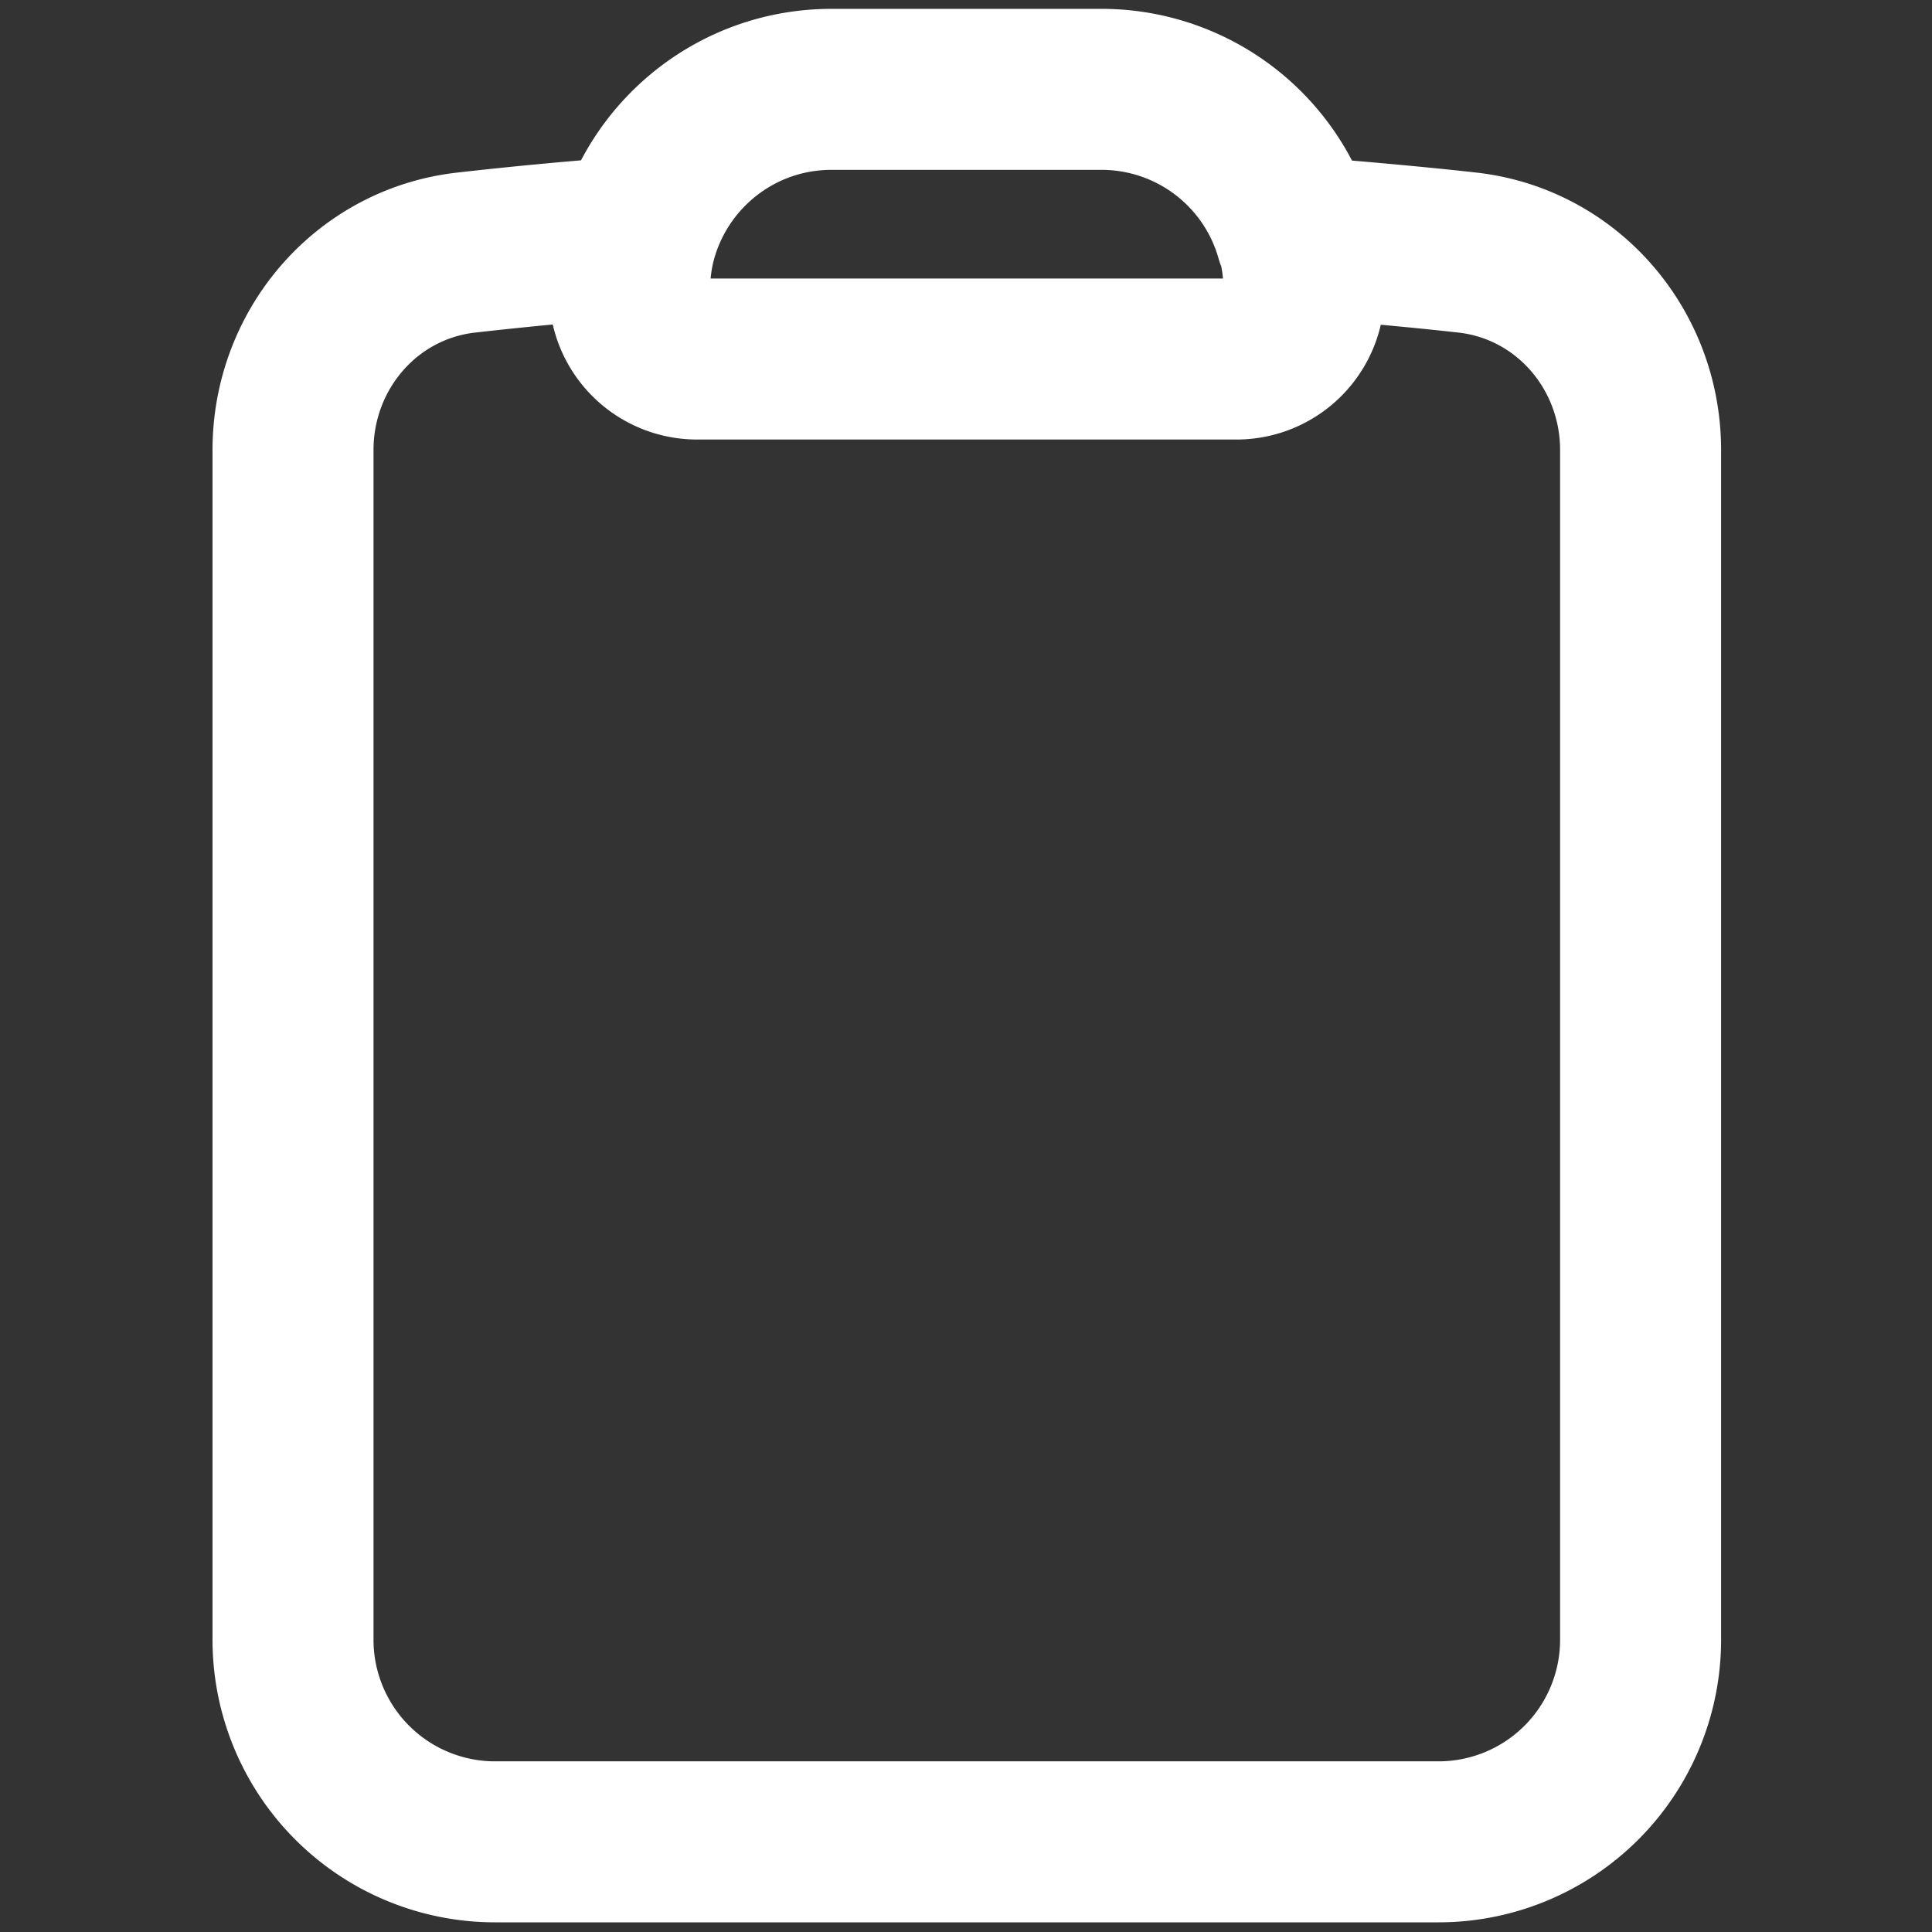 <?xml version="1.0"?>
<svg width="24" height="24" xmlns="http://www.w3.org/2000/svg" xmlns:svg="http://www.w3.org/2000/svg" class="w-6 h-6" stroke-width="1.5">
 <rect width="100%" height="100%" fill="#333333" stroke="none"/>
 <g class="layer">
  <title>Layer 1</title>
  <path d="m16.1,2.94a2.51,2.51 0 0 0 -2.42,-1.83l-3.35,0c-1.15,0 -2.12,0.77 -2.42,1.83m8.2,0c0.06,0.21 0.09,0.45 0.09,0.68l0,0a0.84,0.84 0 0 1 -0.84,0.84l-6.7,0a0.84,0.84 0 0 1 -0.84,-0.84l0,0c0,-0.23 0.03,-0.47 0.09,-0.68m8.2,0c0.71,0.06 1.43,0.12 2.14,0.2c1.23,0.15 2.13,1.21 2.13,2.45l0,14.78a2.51,2.51 0 0 1 -2.51,2.51l-11.72,0a2.51,2.51 0 0 1 -2.51,-2.51l0,-14.78c0,-1.24 0.9,-2.3 2.13,-2.45a53.83,53.83 0 0 1 2.14,-0.2" fill="#000000" fill-opacity="0" id="svg_1" stroke="#ffffff" stroke-linecap="round" stroke-linejoin="round" stroke-width="2"/>
 </g>
</svg>